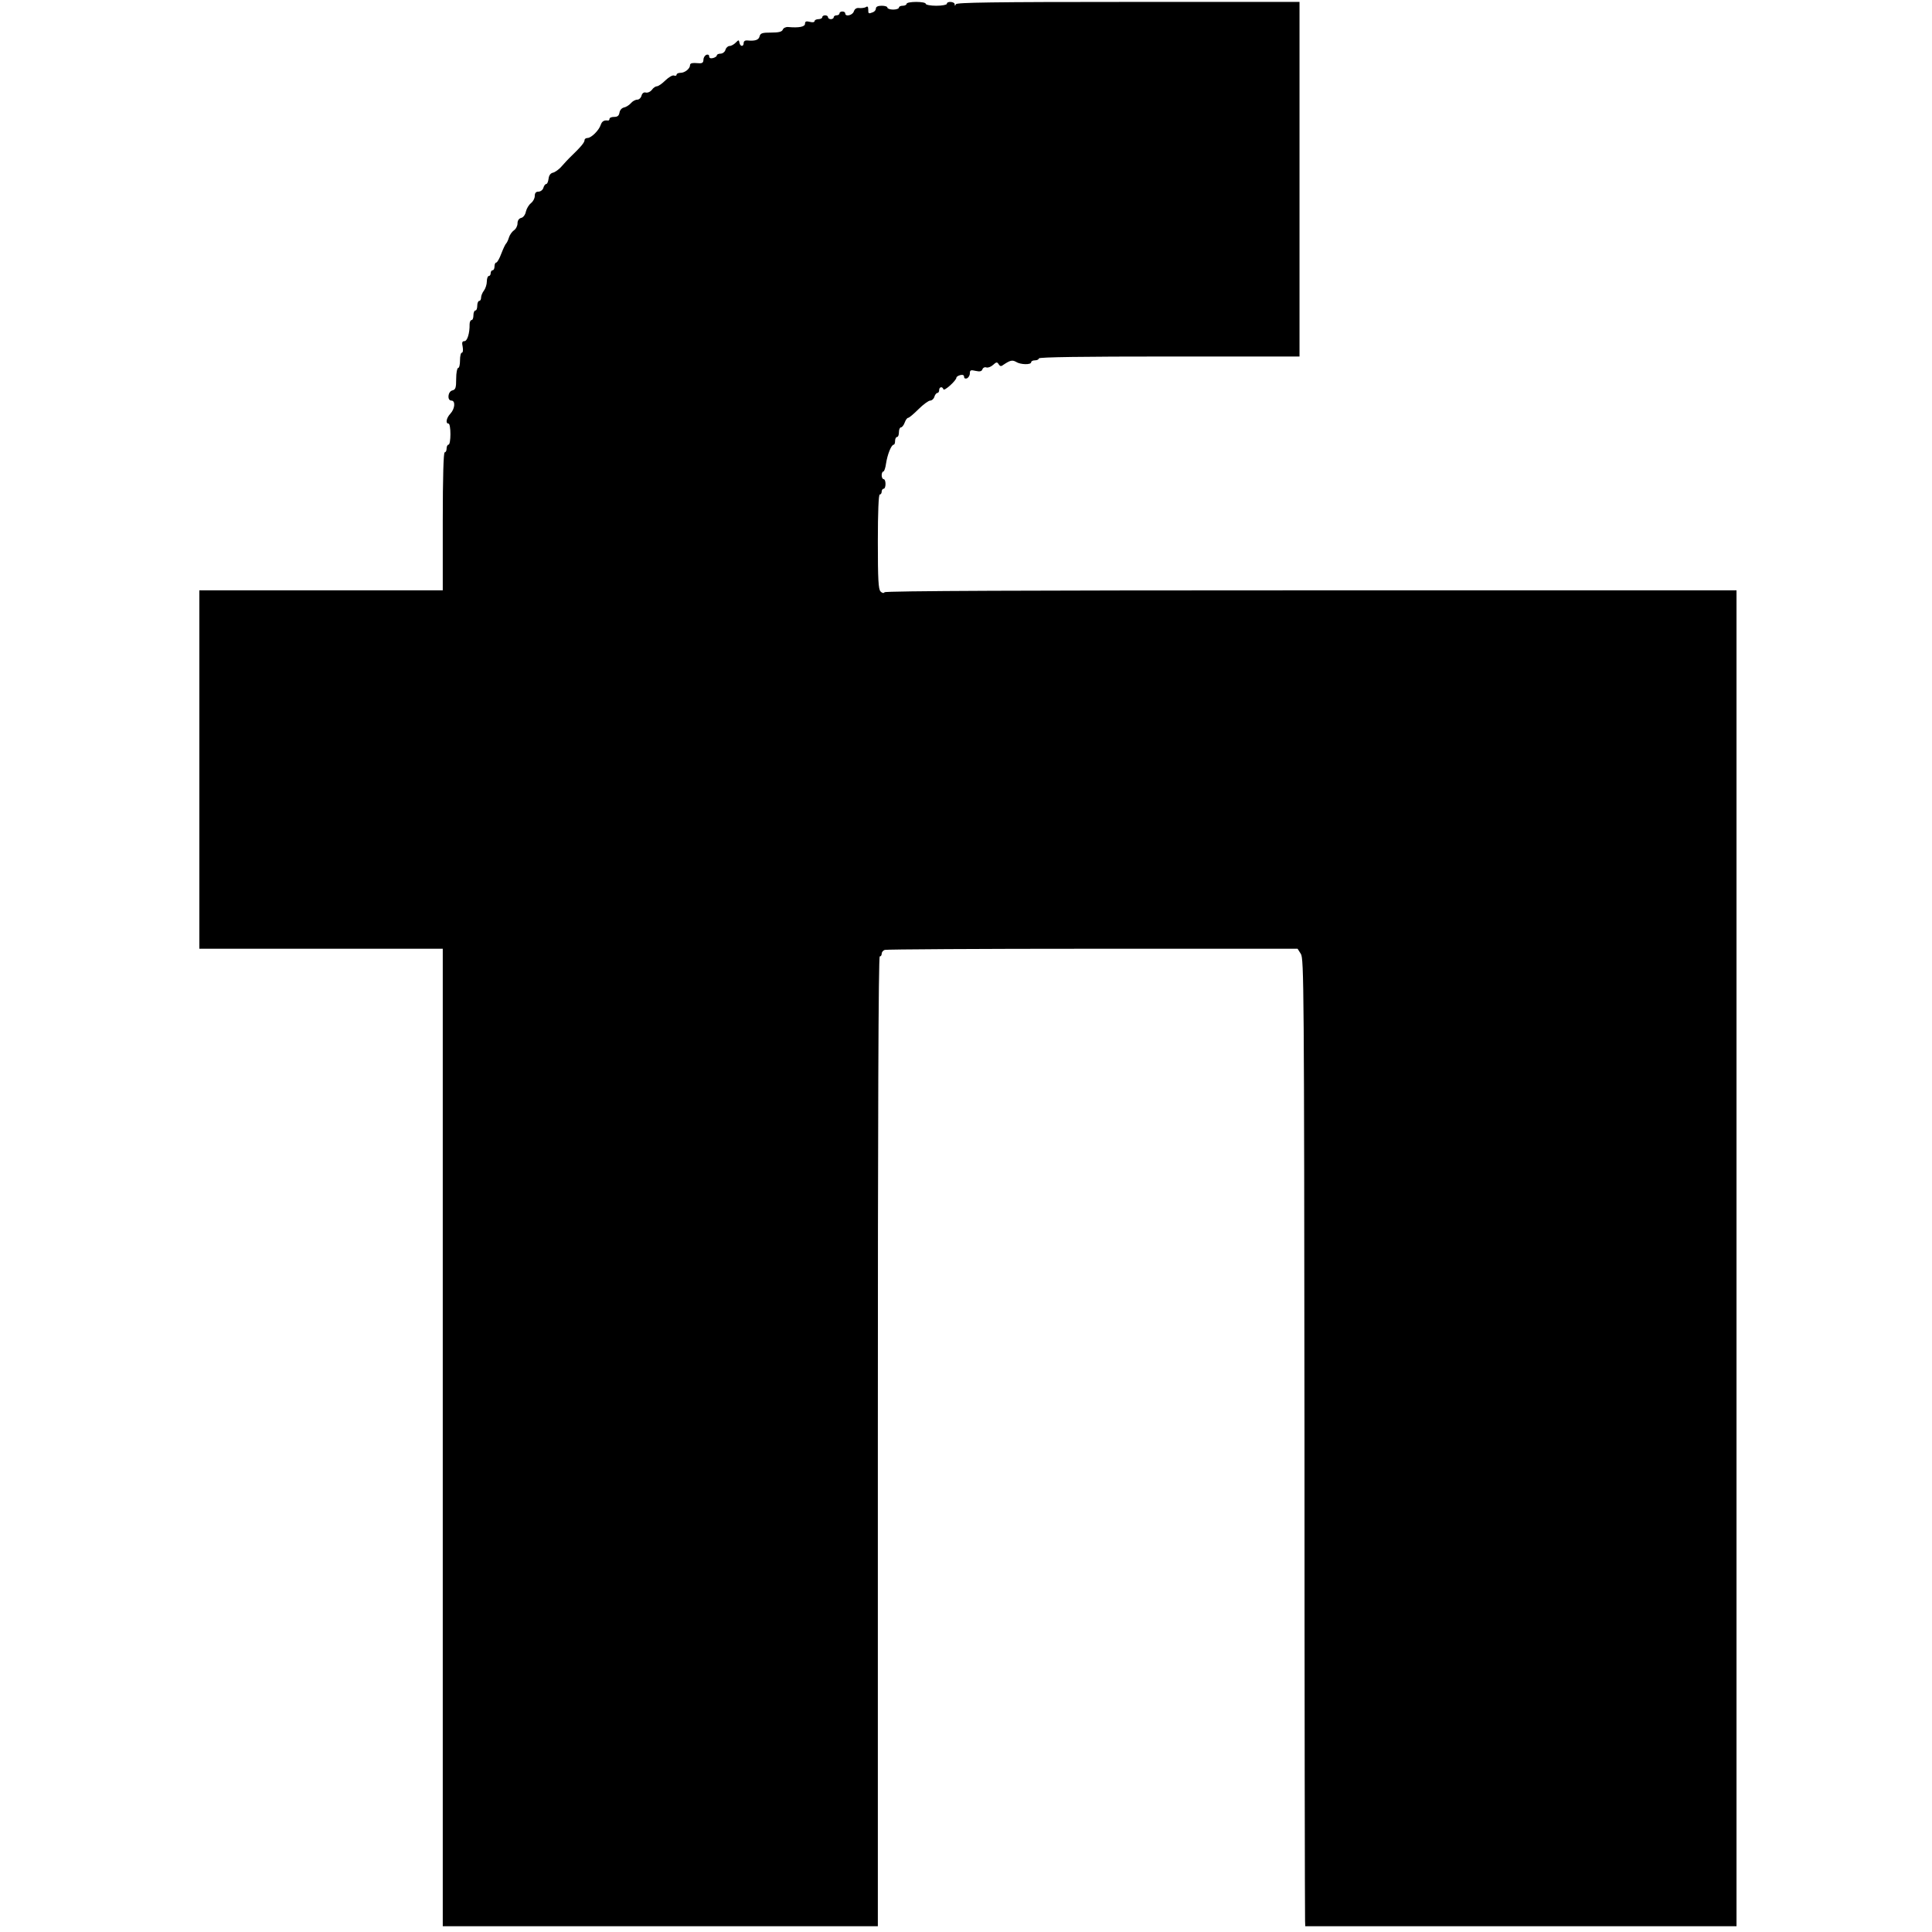 <?xml version="1.0" standalone="no"?>
<!DOCTYPE svg PUBLIC "-//W3C//DTD SVG 20010904//EN"
 "http://www.w3.org/TR/2001/REC-SVG-20010904/DTD/svg10.dtd">
<svg version="1.0" xmlns="http://www.w3.org/2000/svg"
 width="1008pt" height="1008pt" viewBox="0 0 1008 1008"
 preserveAspectRatio="xMidYMid meet">

<g transform="translate(0,1008) scale(0.1,-0.1)"
fill="#000000" stroke="none">
<path d="M4730 10060 c0 -5 -9 -10 -20 -10 -11 0 -20 -4 -20 -10 0 -5 -13 -10
-30 -10 -16 0 -30 5 -30 10 0 6 -13 10 -30 10 -19 0 -30 -5 -30 -14 0 -8 -7
-17 -16 -20 -23 -9 -24 -8 -24 15 0 14 -4 18 -12 12 -7 -4 -23 -6 -35 -5 -14
2 -23 -4 -28 -17 -6 -21 -45 -30 -45 -11 0 6 -7 10 -15 10 -8 0 -15 -4 -15
-10 0 -5 -7 -10 -15 -10 -8 0 -15 -4 -15 -10 0 -5 -7 -10 -15 -10 -8 0 -15 5
-15 10 0 6 -7 10 -15 10 -8 0 -15 -4 -15 -10 0 -5 -9 -10 -20 -10 -11 0 -20
-5 -20 -10 0 -6 -11 -8 -25 -4 -19 5 -25 2 -25 -10 0 -16 -32 -22 -88 -17 -12
1 -25 -5 -28 -14 -5 -11 -21 -15 -61 -15 -46 0 -56 -3 -60 -20 -5 -19 -24 -25
-65 -21 -10 1 -18 -4 -18 -13 0 -21 -18 -20 -22 1 -3 16 -4 16 -20 0 -9 -9
-23 -17 -32 -17 -8 0 -18 -9 -21 -20 -3 -11 -15 -20 -26 -20 -10 0 -19 -4 -19
-9 0 -5 -9 -11 -20 -14 -13 -3 -20 0 -20 9 0 8 -6 11 -15 8 -8 -4 -15 -15 -15
-26 0 -14 -6 -19 -22 -18 -37 3 -48 1 -48 -11 0 -17 -27 -39 -49 -39 -12 0
-21 -4 -21 -10 0 -5 -6 -7 -14 -4 -7 3 -27 -9 -44 -25 -17 -17 -37 -31 -44
-31 -7 0 -20 -8 -27 -19 -8 -10 -21 -16 -31 -14 -11 3 -19 -3 -23 -16 -3 -12
-13 -21 -22 -21 -10 0 -25 -8 -34 -19 -9 -10 -25 -20 -36 -22 -12 -3 -21 -14
-23 -27 -3 -16 -10 -22 -28 -22 -13 0 -24 -4 -24 -10 0 -5 -3 -9 -7 -9 -21 3
-32 -3 -39 -23 -9 -28 -49 -68 -69 -68 -8 0 -15 -5 -15 -10 0 -14 -18 -35 -81
-96 -5 -5 -22 -23 -37 -40 -15 -18 -37 -33 -47 -35 -13 -3 -21 -14 -23 -32 -2
-15 -7 -27 -12 -27 -5 0 -12 -9 -15 -20 -3 -11 -15 -20 -26 -20 -13 0 -19 -7
-19 -23 0 -12 -9 -29 -20 -37 -10 -8 -22 -27 -26 -43 -3 -17 -14 -32 -25 -34
-12 -3 -19 -14 -19 -29 0 -12 -8 -29 -19 -36 -10 -7 -22 -24 -26 -38 -4 -14
-11 -27 -14 -30 -4 -3 -15 -26 -25 -52 -10 -27 -22 -48 -27 -48 -5 0 -9 -9 -9
-20 0 -11 -4 -20 -10 -20 -5 0 -10 -7 -10 -15 0 -8 -4 -15 -10 -15 -5 0 -10
-13 -10 -28 0 -16 -7 -37 -15 -48 -8 -10 -15 -27 -15 -36 0 -10 -4 -18 -10
-18 -5 0 -10 -11 -10 -25 0 -14 -4 -25 -10 -25 -5 0 -10 -11 -10 -25 0 -14 -4
-25 -10 -25 -5 0 -10 -10 -10 -22 1 -46 -12 -88 -27 -88 -12 0 -14 -7 -9 -30
3 -17 1 -30 -4 -30 -6 0 -10 -18 -10 -40 0 -22 -4 -40 -10 -40 -5 0 -10 -25
-10 -56 0 -47 -3 -57 -20 -61 -24 -6 -28 -53 -5 -53 22 0 19 -42 -5 -68 -21
-22 -27 -52 -10 -52 6 0 10 -25 10 -55 0 -30 -4 -55 -10 -55 -5 0 -10 -9 -10
-20 0 -11 -4 -20 -10 -20 -6 0 -10 -127 -10 -360 l0 -360 -635 0 -635 0 0
-935 0 -935 635 0 635 0 0 -2550 0 -2550 1135 0 1135 0 0 2530 c0 1680 3 2530
10 2530 6 0 10 6 10 14 0 8 7 17 16 20 9 3 497 6 1085 6 l1069 0 17 -27 c16
-25 17 -168 19 -2522 0 -1373 2 -2508 3 -2523 l1 -28 1125 0 1125 0 0 3485 0
3485 -2219 0 c-1480 0 -2222 -3 -2226 -10 -4 -6 -12 -5 -21 4 -11 12 -14 60
-14 260 0 157 4 246 10 246 6 0 10 7 10 15 0 8 5 15 10 15 6 0 10 11 10 25 0
14 -4 25 -10 25 -5 0 -10 9 -10 20 0 11 4 20 9 20 4 0 11 19 14 43 7 45 27 97
40 97 4 0 7 9 7 20 0 11 5 20 10 20 6 0 10 11 10 25 0 14 5 25 10 25 6 0 15
11 20 25 5 14 13 25 18 25 5 0 29 20 54 45 25 25 53 45 61 45 9 0 19 9 22 20
3 11 11 20 16 20 5 0 9 7 9 15 0 17 17 20 22 4 4 -12 68 46 68 61 0 4 9 10 20
13 13 3 20 0 20 -9 0 -8 6 -11 15 -8 8 4 15 15 15 26 0 17 5 19 30 13 22 -5
32 -3 36 9 3 8 12 12 20 9 8 -3 24 3 35 13 17 16 22 16 29 4 8 -12 13 -13 27
-2 33 22 45 25 64 14 23 -15 79 -16 79 -2 0 6 9 10 20 10 11 0 20 5 20 10 0 7
233 10 680 10 l680 0 0 925 0 925 -894 0 c-706 0 -895 -3 -899 -12 -4 -10 -6
-10 -6 0 -1 14 -41 17 -41 2 0 -5 -25 -10 -55 -10 -30 0 -55 5 -55 10 0 6 -22
10 -50 10 -27 0 -50 -4 -50 -10z"/>
</g>
</svg>
